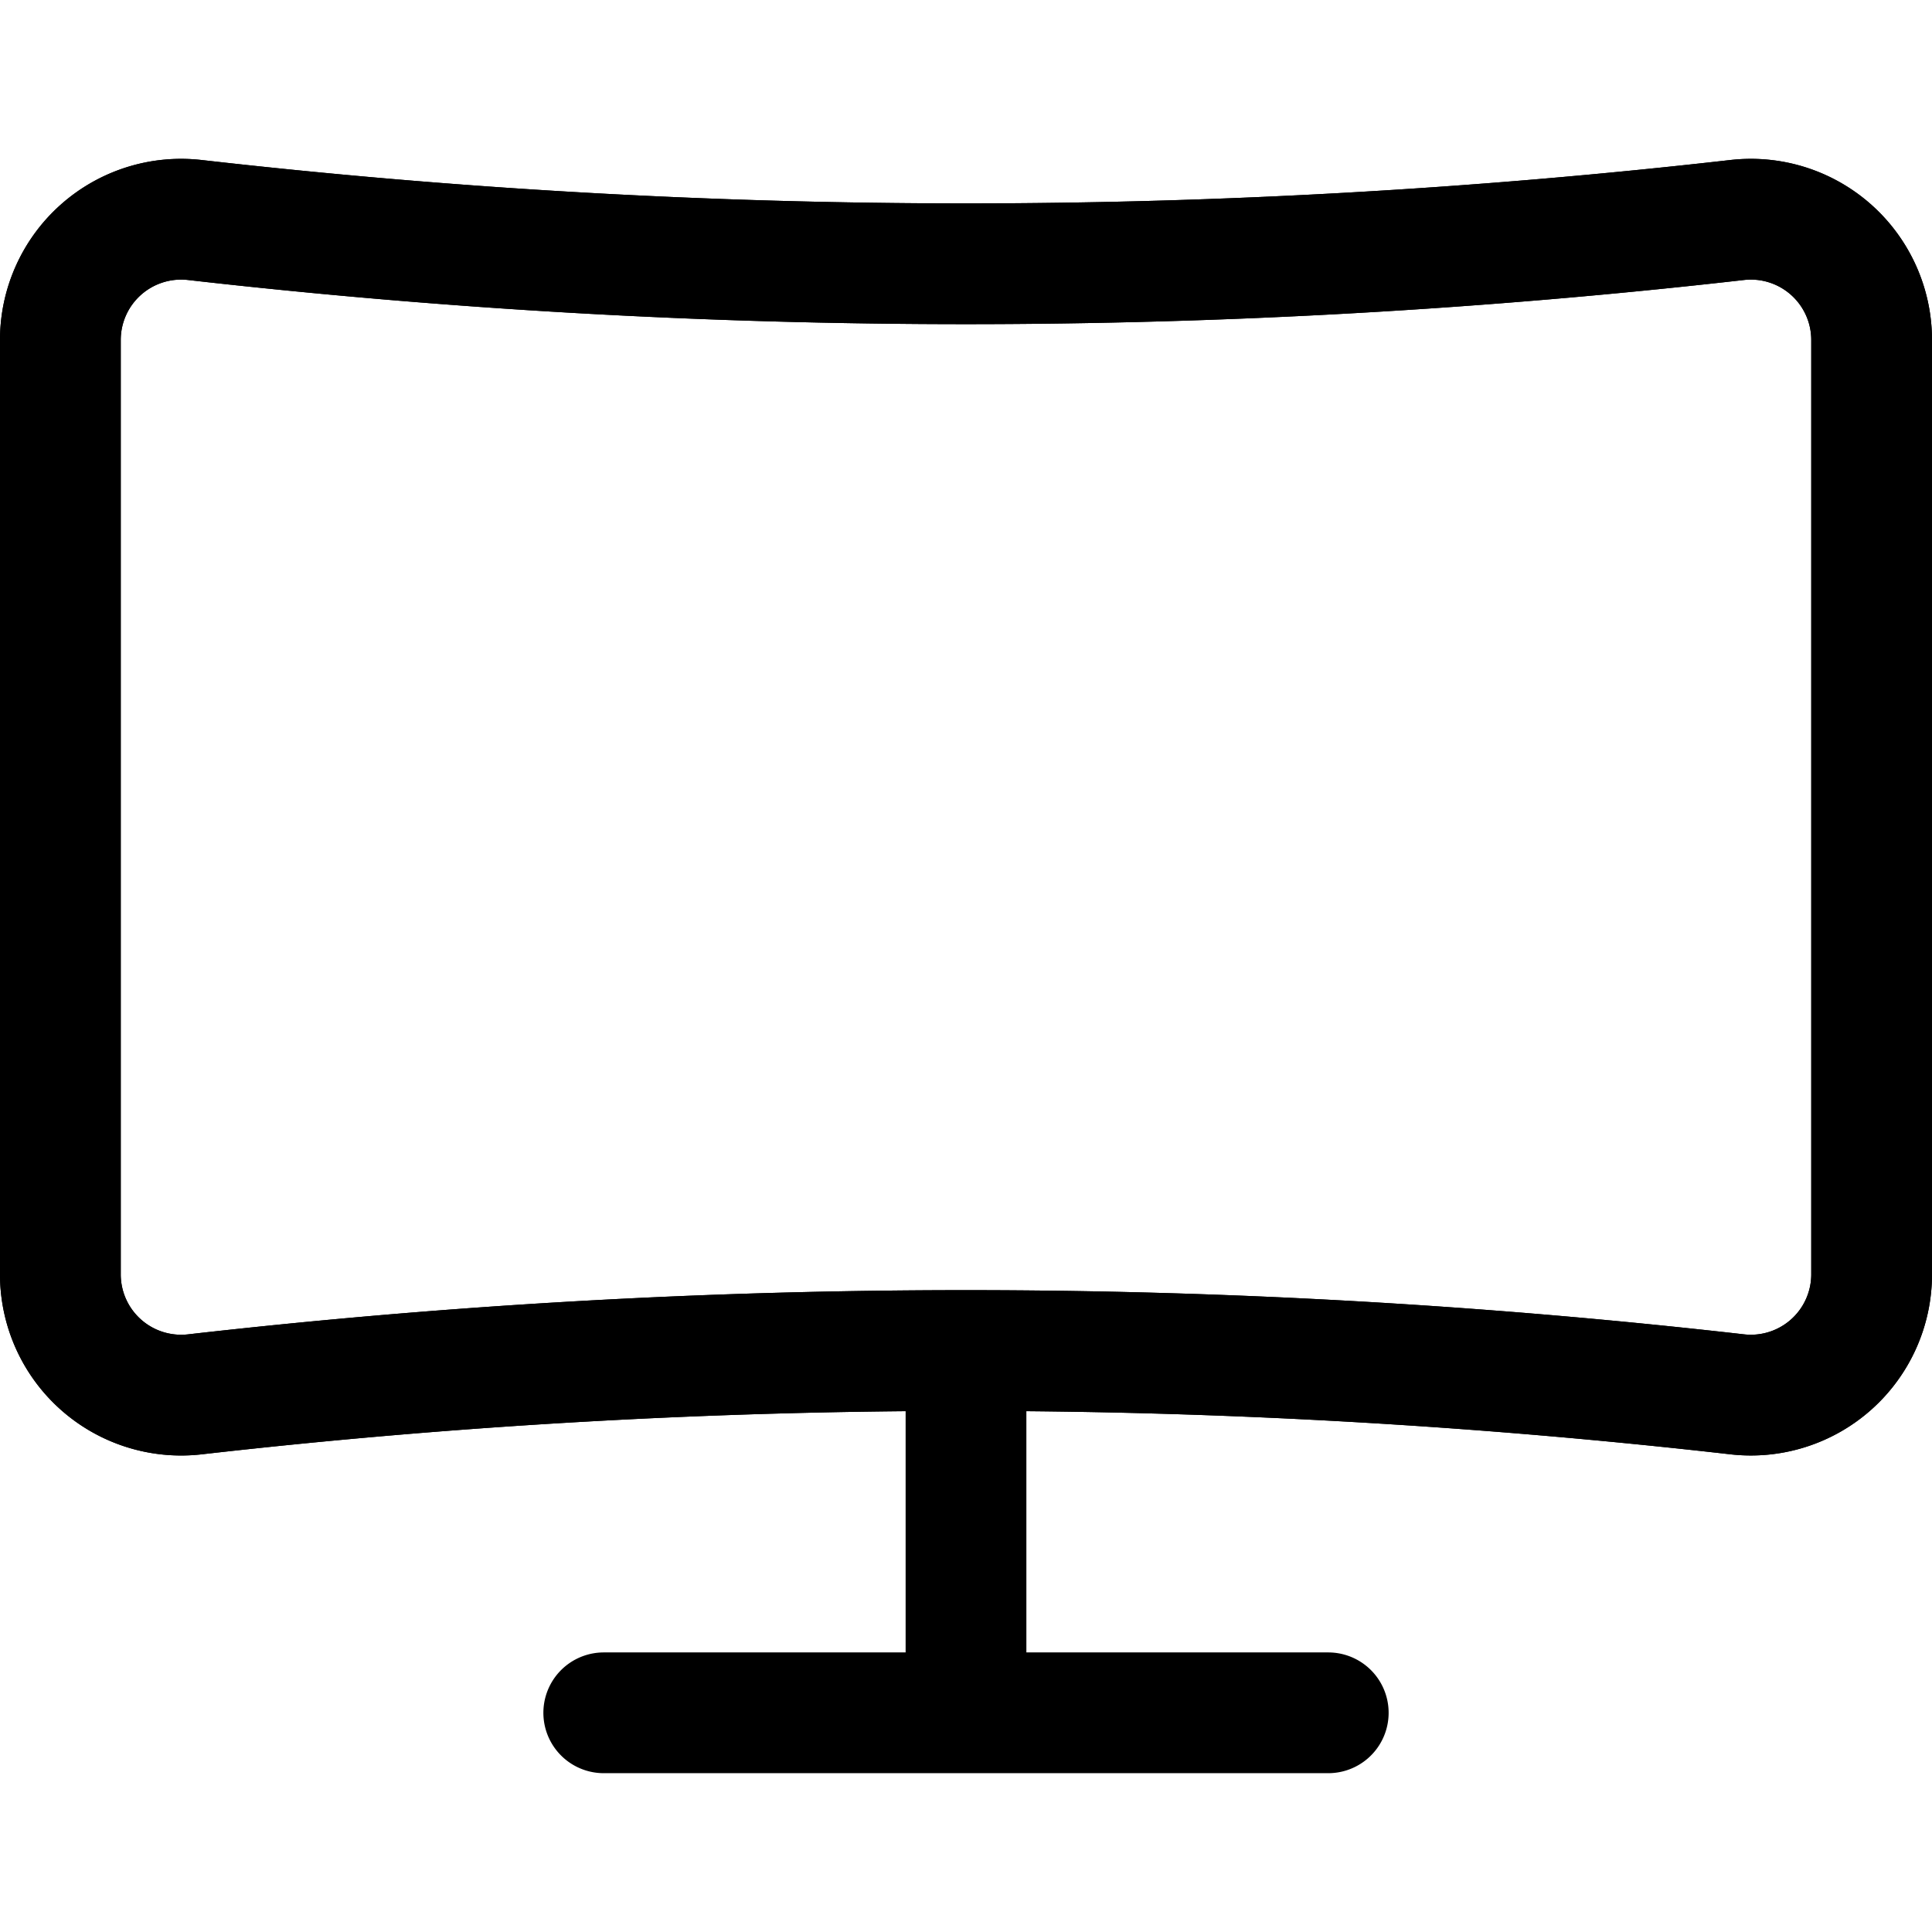 <svg xmlns="http://www.w3.org/2000/svg" width="24" height="24" viewBox="0 0 24 24"><defs><style>.a{fill:none;stroke:#000;stroke-linecap:round;stroke-linejoin:round;stroke-width:1.5px}</style></defs><path d="M7.5 21.277h9m-4.5-4.5v4.5m11.25-5.449a1.5 1.5 0 0 1-1.669 1.493 84.606 84.606 0 0 0-19.16 0A1.5 1.5 0 0 1 .75 15.83V4.223a1.5 1.5 0 0 1 1.671-1.49 84.646 84.646 0 0 0 19.158 0 1.5 1.5 0 0 1 1.671 1.49zM7.5 21.277h9m-4.5-4.5v4.5" class="a"/><path d="M23.25 15.828a1.5 1.5 0 0 1-1.669 1.493 84.606 84.606 0 0 0-19.16 0A1.5 1.5 0 0 1 .75 15.83V4.223a1.5 1.5 0 0 1 1.671-1.49 84.646 84.646 0 0 0 19.158 0 1.5 1.5 0 0 1 1.671 1.49z" class="a"/></svg>